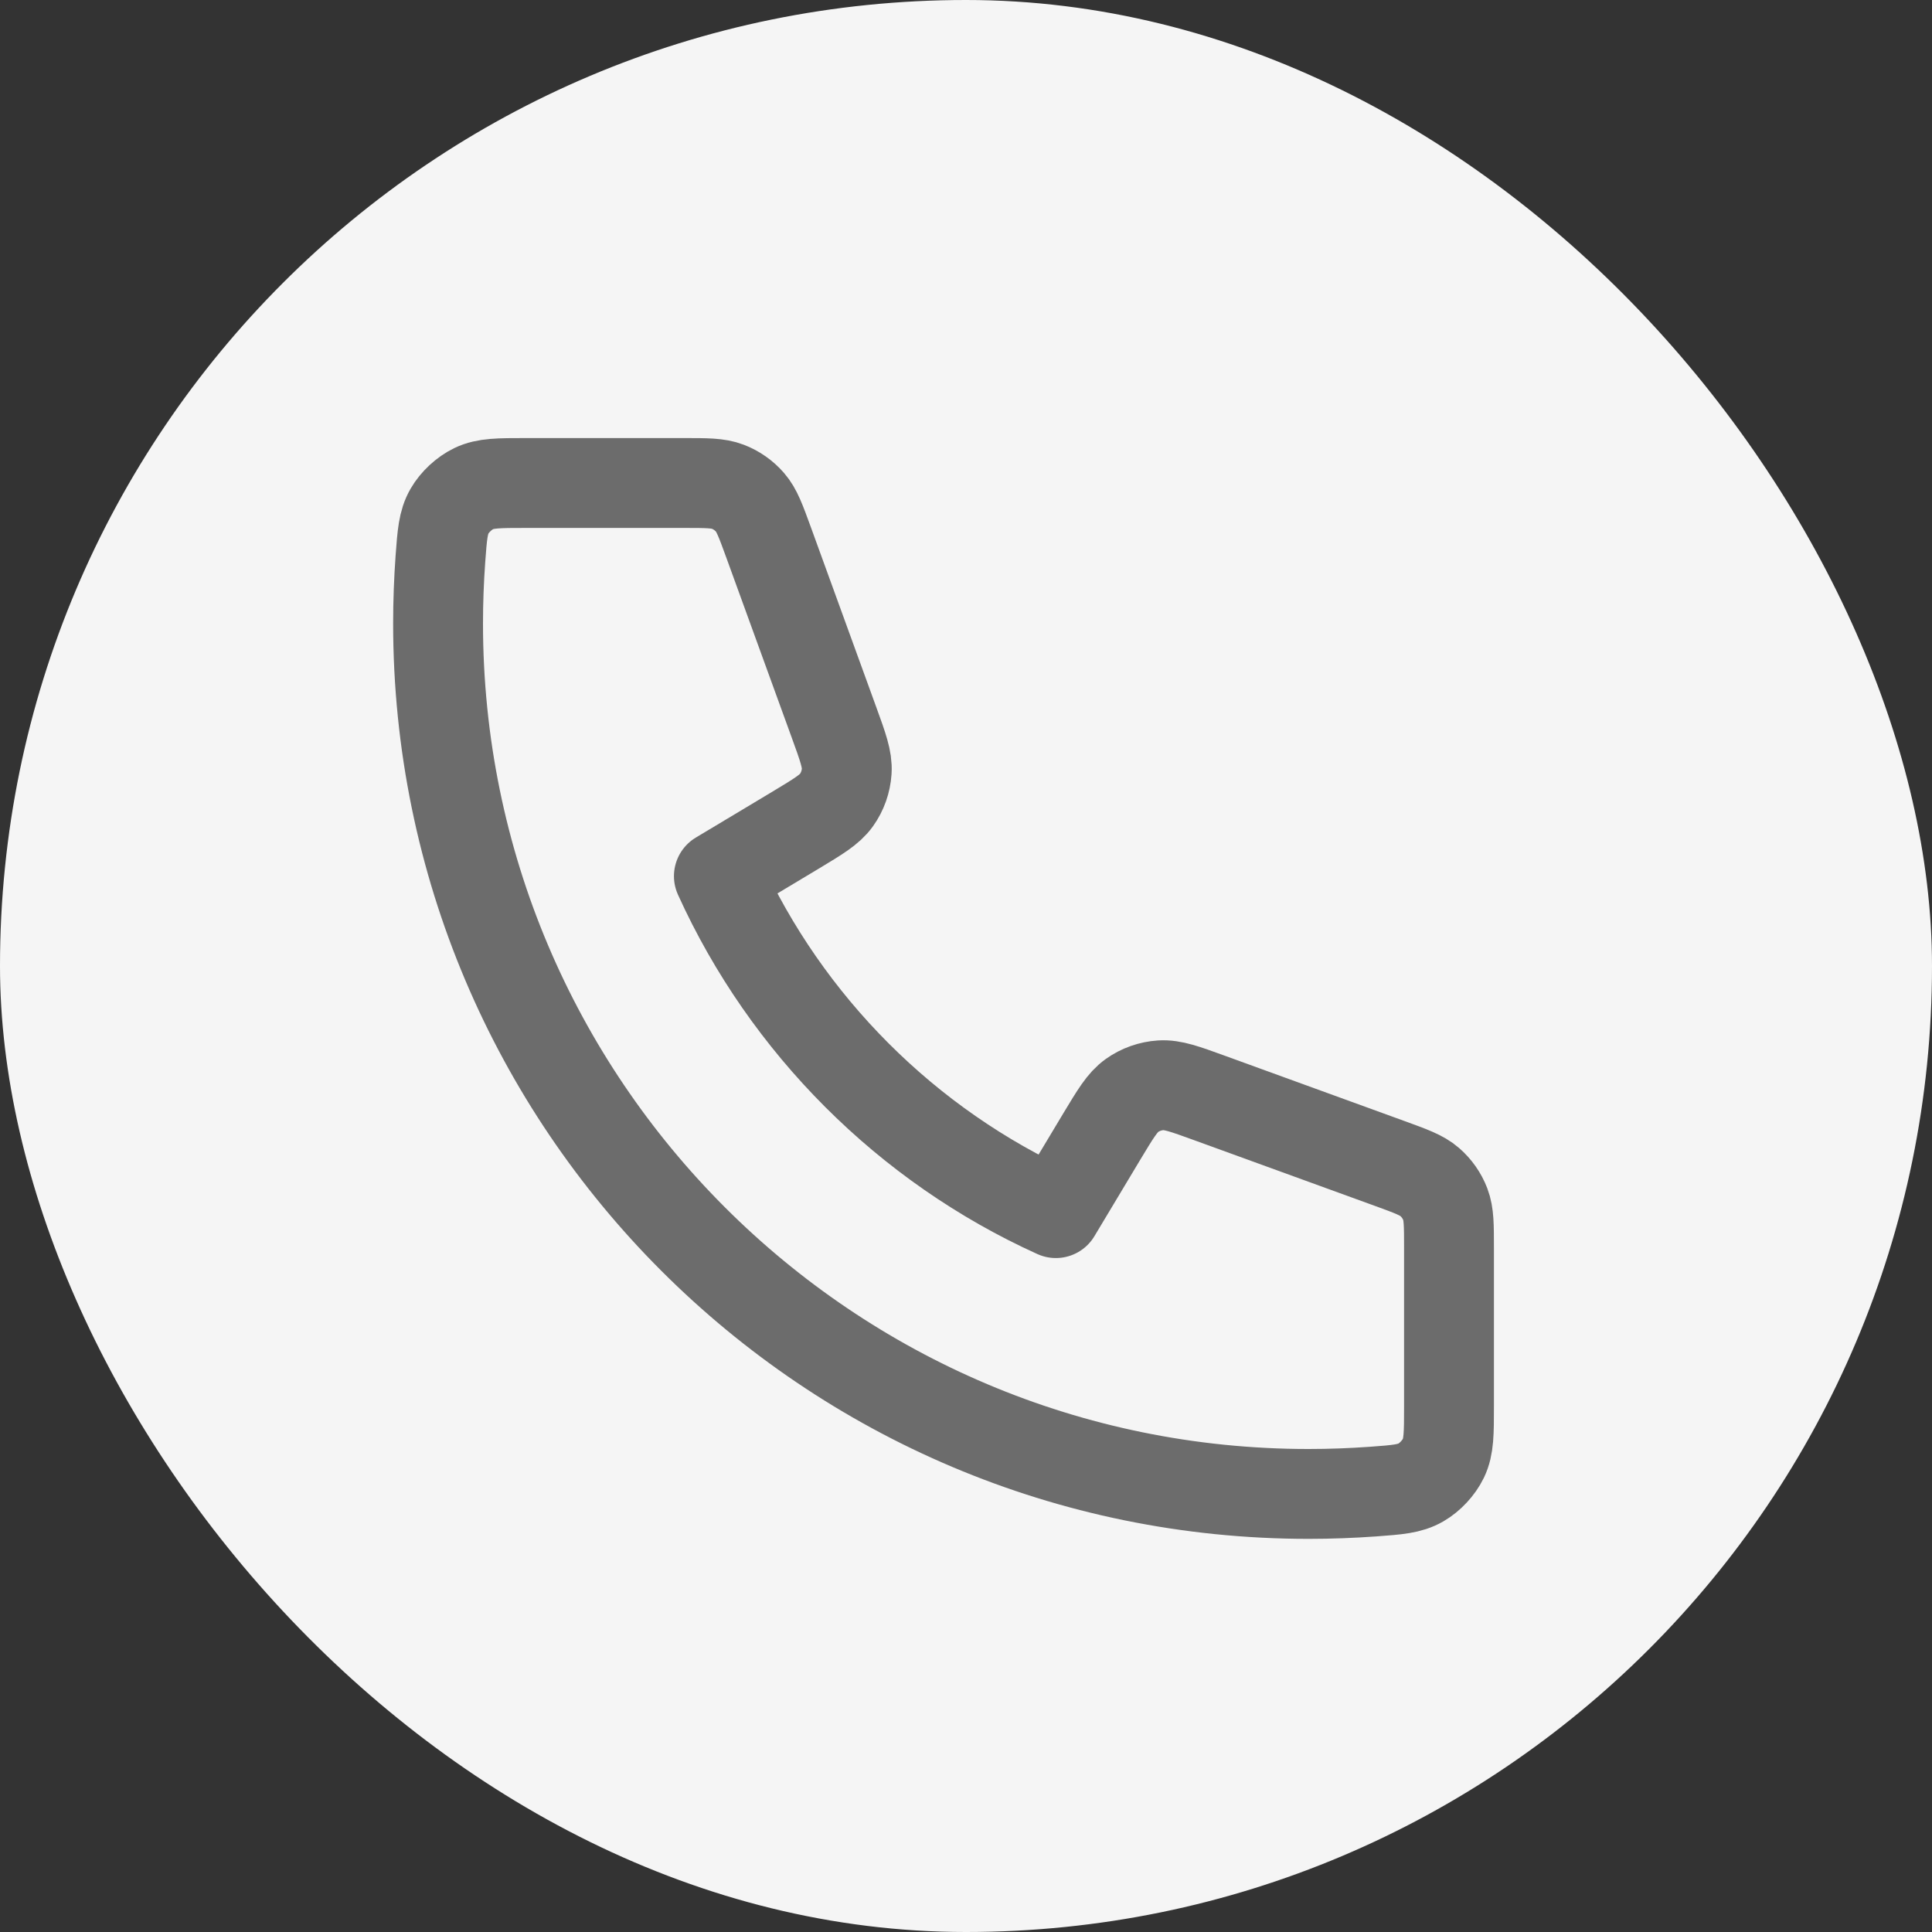 <svg width="43" height="43" viewBox="0 0 43 43" fill="none" xmlns="http://www.w3.org/2000/svg">
<rect x="0" y="0" width="43" height="43" fill="#333333" stroke="none"/>
<rect width="43" height="43" rx="21.5" fill="#F5F5F5"/>
<path d="M9.75 13.875C9.75 24.576 18.424 33.25 29.125 33.25C29.608 33.25 30.086 33.232 30.56 33.198C31.104 33.158 31.376 33.138 31.624 32.995C31.829 32.877 32.023 32.668 32.126 32.455C32.25 32.198 32.25 31.898 32.25 31.297V27.776C32.25 27.271 32.25 27.019 32.167 26.802C32.094 26.611 31.974 26.441 31.82 26.307C31.645 26.155 31.408 26.069 30.933 25.896L26.925 24.439C26.373 24.238 26.097 24.138 25.835 24.155C25.605 24.17 25.382 24.248 25.194 24.382C24.98 24.534 24.829 24.786 24.526 25.289L23.5 27C20.188 25.5 17.502 22.811 16 19.5L17.711 18.474C18.214 18.171 18.466 18.02 18.618 17.806C18.752 17.618 18.83 17.395 18.845 17.165C18.862 16.903 18.762 16.627 18.561 16.075L17.104 12.066C16.931 11.592 16.845 11.355 16.693 11.18C16.559 11.026 16.389 10.906 16.198 10.833C15.981 10.75 15.729 10.75 15.224 10.75H11.703C11.102 10.75 10.802 10.75 10.545 10.874C10.332 10.977 10.123 11.171 10.005 11.376C9.862 11.624 9.842 11.896 9.802 12.44C9.768 12.914 9.75 13.392 9.75 13.875Z" stroke="#6C6C6C" stroke-width="2" stroke-linecap="round" stroke-linejoin="round"/>
</svg>
